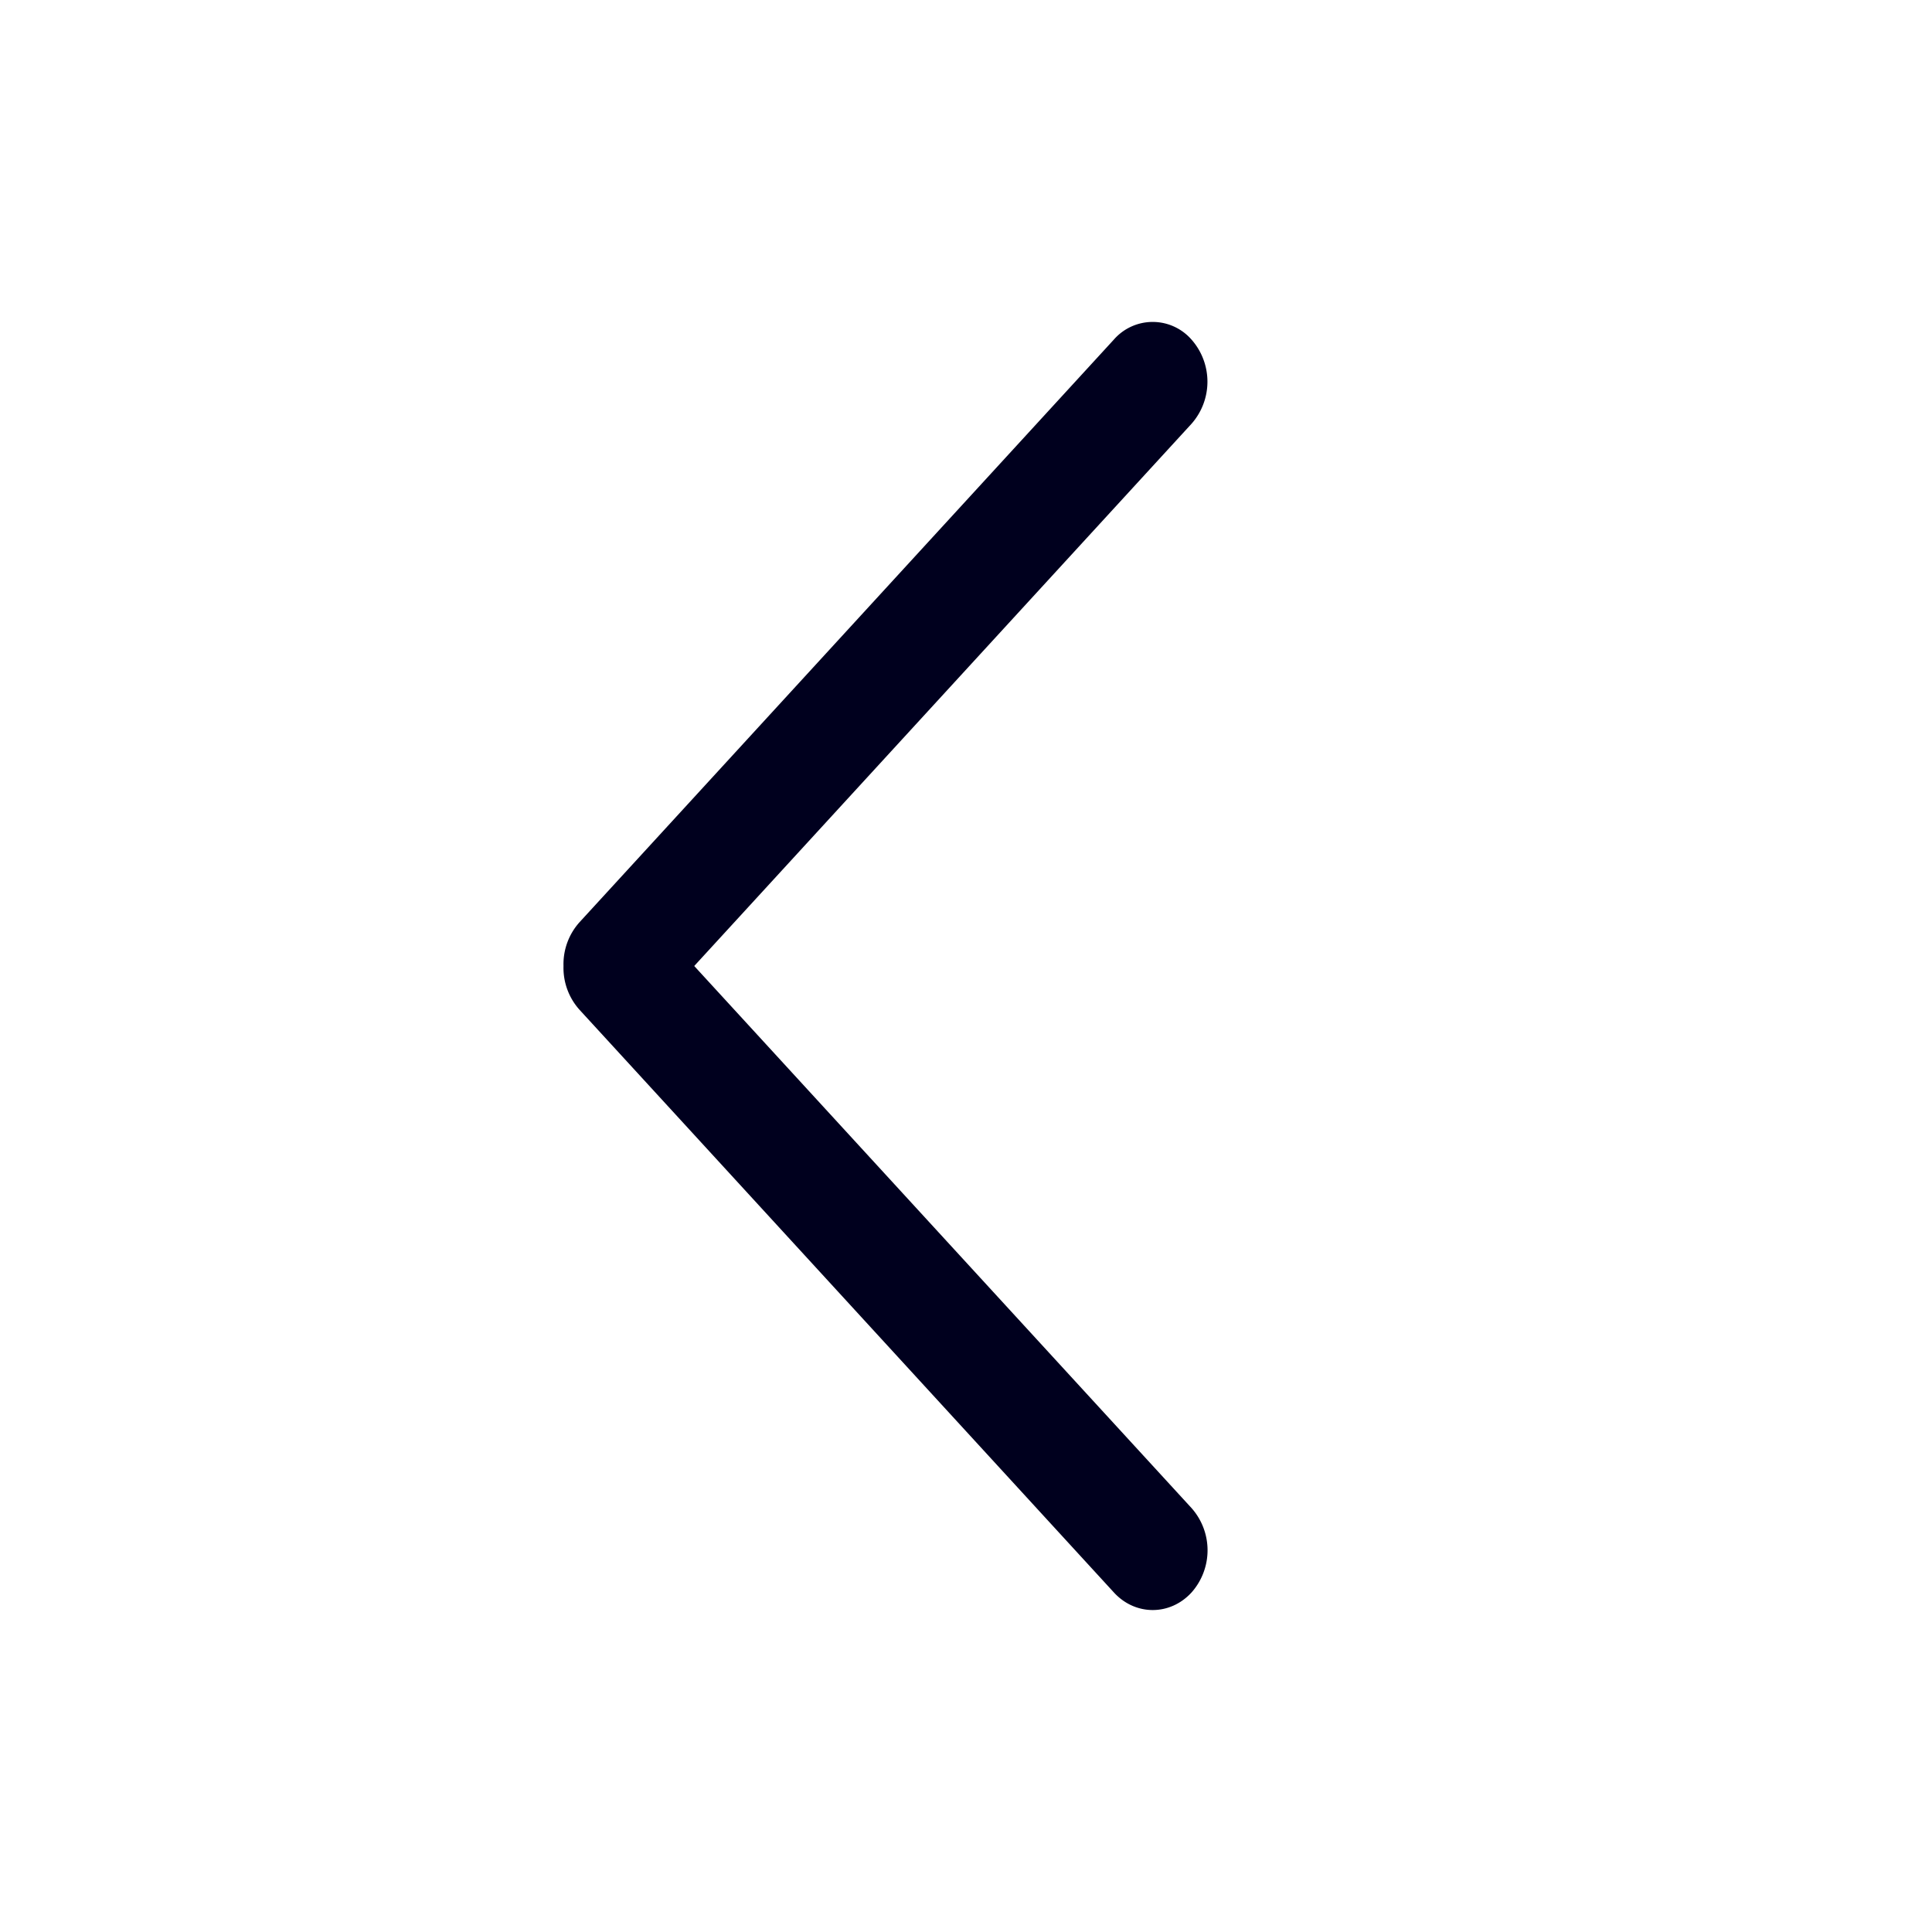 <svg xmlns="http://www.w3.org/2000/svg" width="24" height="24" fill="none"><path fill="#00001E" d="M14.8 5.266a.79.79 0 0 0 0-1.049.64.64 0 0 0-.962 0L7.2 11.455A.78.78 0 0 0 7 12a.78.78 0 0 0 .2.545l6.638 7.238c.266.29.697.29.963 0a.79.79 0 0 0 0-1.05L8.624 12z"/></svg>